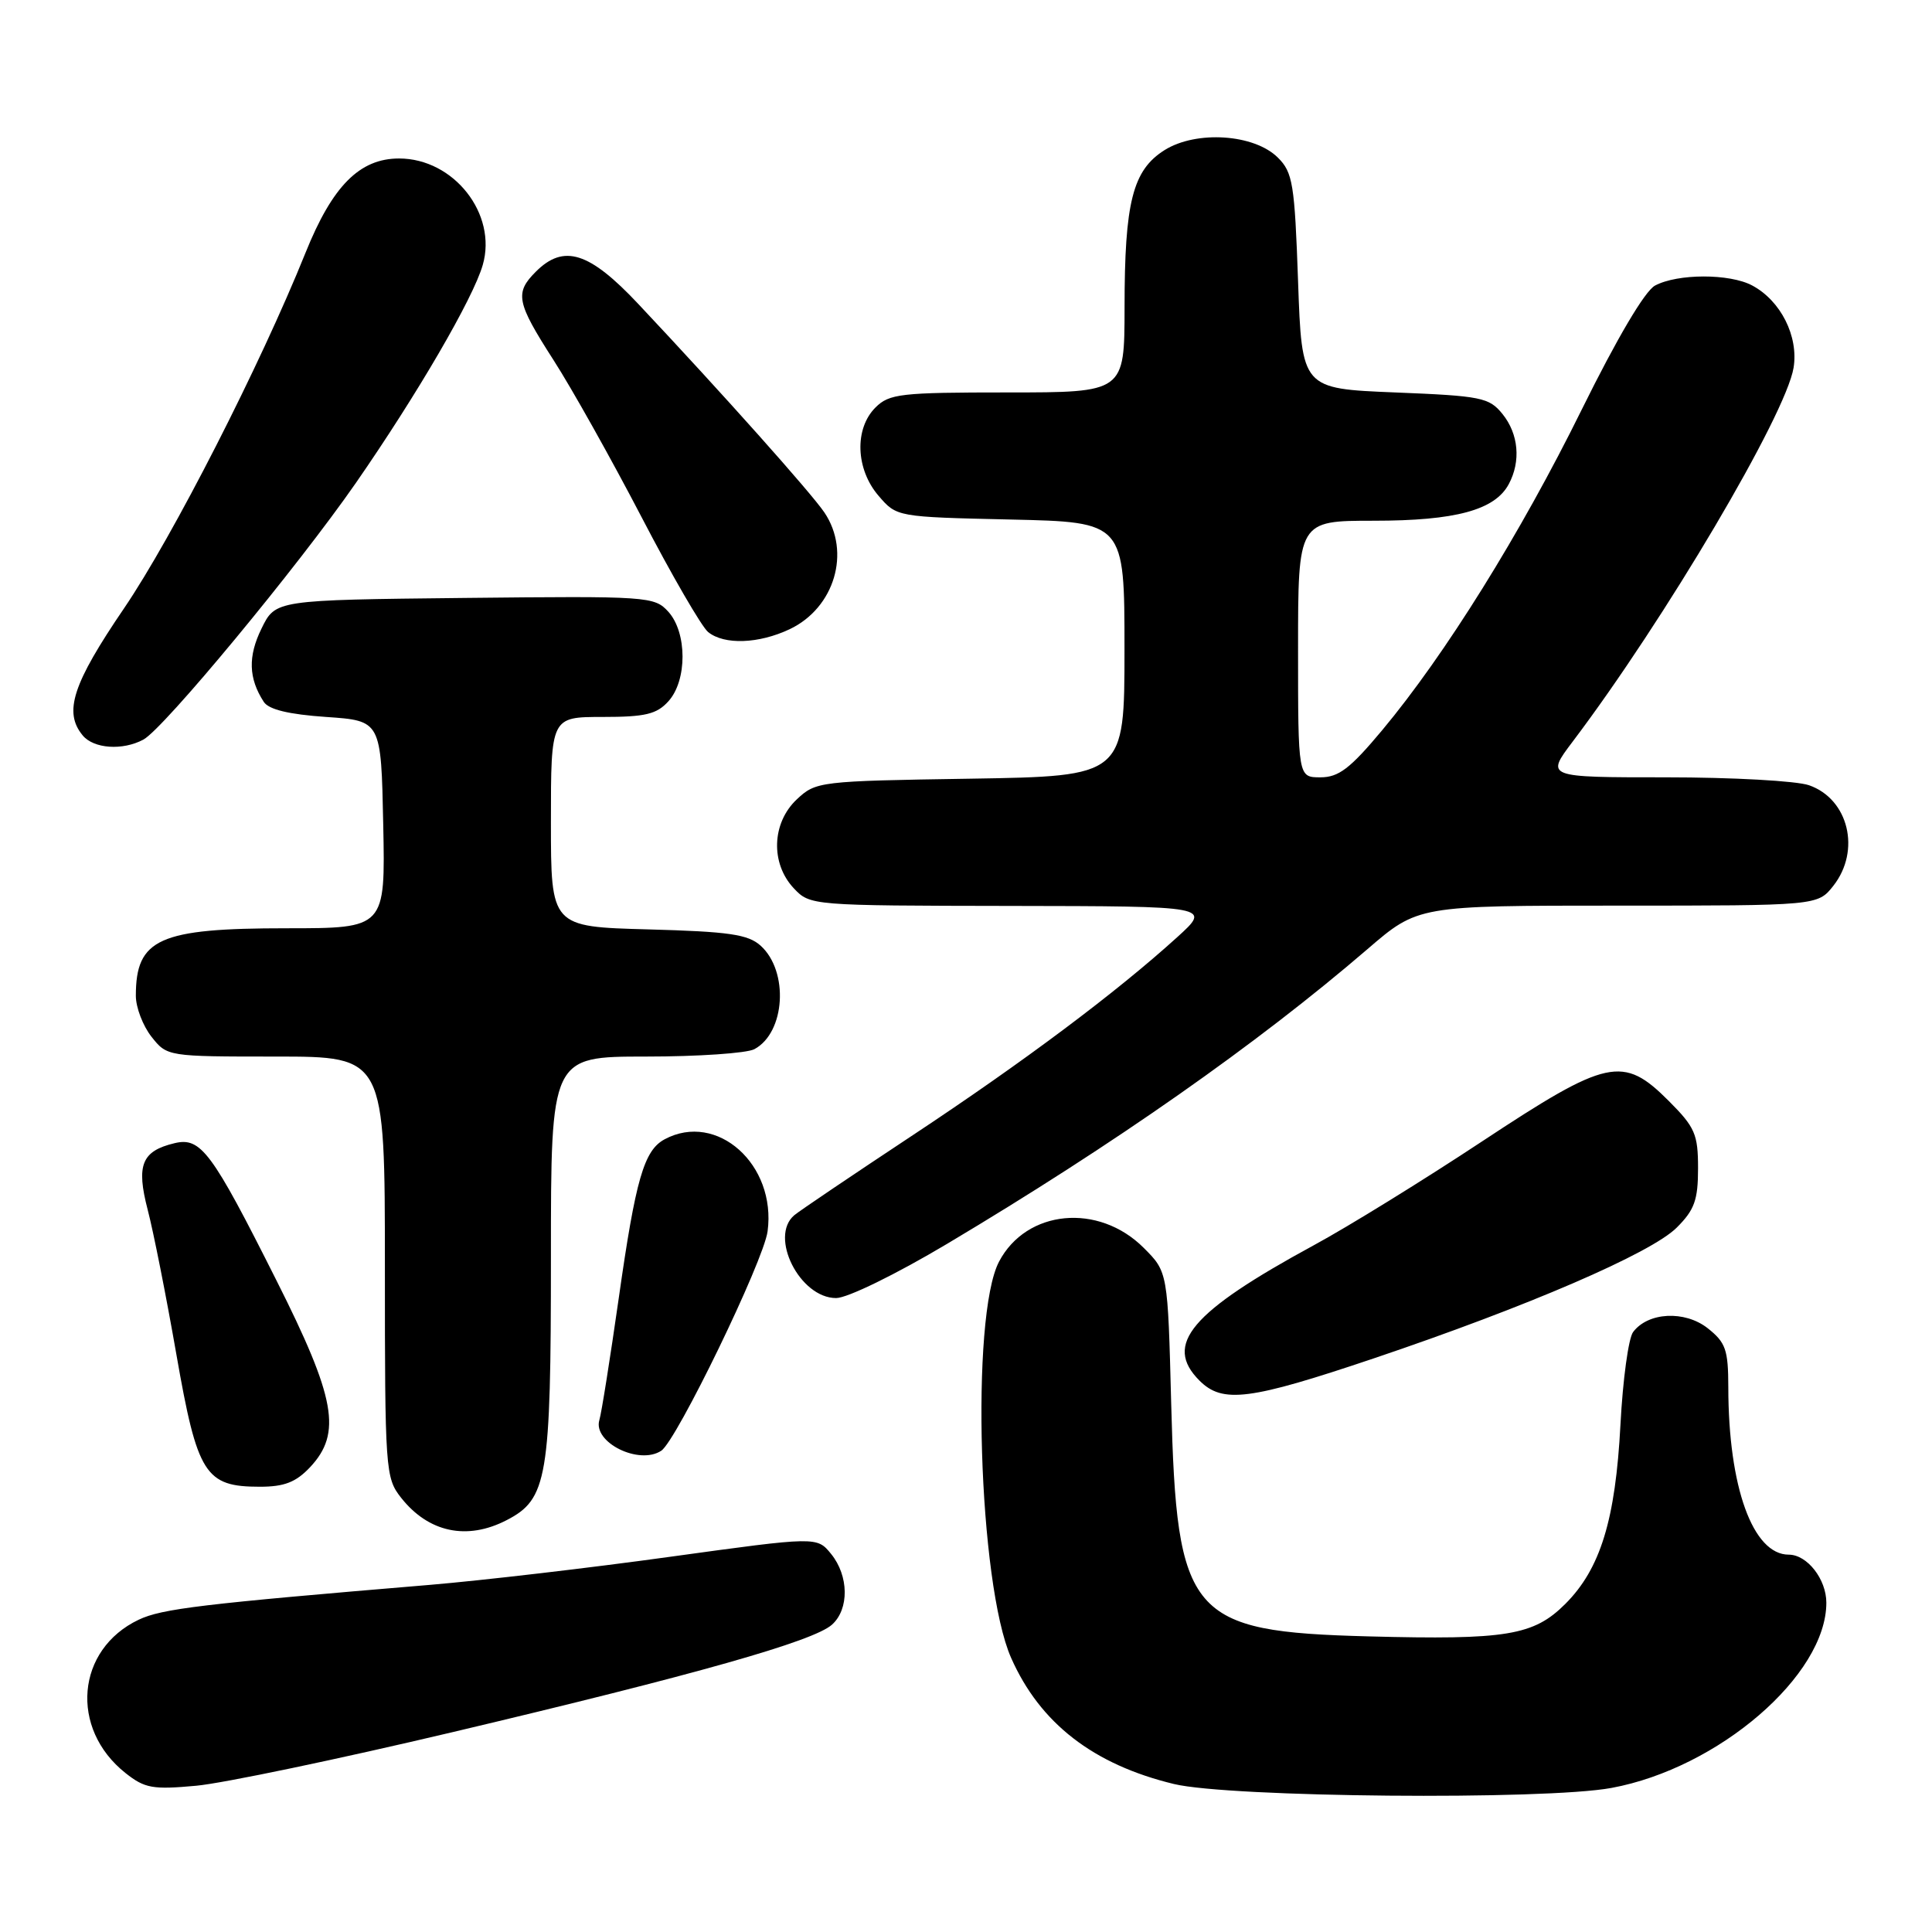 <?xml version="1.0" encoding="UTF-8" standalone="no"?>
<!DOCTYPE svg PUBLIC "-//W3C//DTD SVG 1.1//EN" "http://www.w3.org/Graphics/SVG/1.1/DTD/svg11.dtd" >
<svg xmlns="http://www.w3.org/2000/svg" xmlns:xlink="http://www.w3.org/1999/xlink" version="1.1" viewBox="0 0 256 256">
 <g >
 <path fill="currentColor"
d=" M 213.53 236.91 C 227.72 234.29 242.00 221.98 242.00 212.37 C 242.00 209.25 239.46 206.00 237.02 206.00 C 232.26 206.00 229.02 197.04 229.01 183.82 C 229.00 178.83 228.67 177.89 226.27 175.99 C 223.23 173.61 218.37 173.86 216.39 176.51 C 215.78 177.33 215.03 182.83 214.72 188.75 C 214.06 201.37 212.07 207.87 207.41 212.53 C 203.21 216.72 199.63 217.31 181.35 216.83 C 157.59 216.20 155.92 214.23 155.19 186.02 C 154.74 168.54 154.74 168.54 151.55 165.35 C 145.56 159.36 136.01 160.27 132.38 167.17 C 128.57 174.41 129.65 209.89 133.98 219.68 C 137.81 228.34 144.87 233.81 155.55 236.39 C 162.91 238.17 204.68 238.55 213.53 236.91 Z  M 60.00 229.51 C 92.23 221.88 107.82 217.47 110.25 215.27 C 112.54 213.20 112.48 208.81 110.13 205.91 C 108.25 203.60 108.25 203.60 88.88 206.27 C 78.22 207.75 63.88 209.42 57.00 210.00 C 26.72 212.53 21.46 213.16 18.38 214.62 C 10.09 218.56 9.19 229.04 16.63 234.94 C 19.18 236.96 20.23 237.15 26.00 236.62 C 29.58 236.29 44.88 233.09 60.00 229.51 Z  M 67.13 201.43 C 72.54 198.64 73.00 195.88 73.00 166.53 C 73.00 140.00 73.00 140.00 85.57 140.00 C 92.48 140.00 98.95 139.56 99.96 139.02 C 104.06 136.83 104.55 128.71 100.79 125.31 C 99.13 123.81 96.61 123.44 85.90 123.15 C 73.00 122.80 73.00 122.80 73.00 108.90 C 73.00 95.00 73.00 95.00 79.85 95.00 C 85.51 95.00 87.02 94.64 88.57 92.92 C 91.07 90.16 91.06 83.83 88.56 81.06 C 86.71 79.03 85.95 78.97 61.58 79.23 C 36.50 79.50 36.50 79.50 34.65 83.29 C 32.84 86.98 32.93 89.88 34.95 93.00 C 35.61 94.02 38.27 94.66 43.21 95.00 C 50.50 95.50 50.50 95.50 50.78 109.25 C 51.06 123.00 51.06 123.00 37.98 123.00 C 21.07 123.00 18.00 124.38 18.00 131.95 C 18.00 133.48 18.93 135.92 20.07 137.37 C 22.14 139.99 22.18 140.00 36.57 140.00 C 51.00 140.00 51.00 140.00 51.00 167.87 C 51.00 194.82 51.07 195.82 53.14 198.45 C 56.77 203.06 61.87 204.15 67.13 201.43 Z  M 41.08 194.42 C 45.32 189.90 44.50 185.29 36.61 169.62 C 28.04 152.56 26.61 150.64 23.12 151.48 C 18.77 152.52 18.03 154.38 19.57 160.30 C 20.32 163.16 22.03 171.78 23.37 179.46 C 26.15 195.38 27.18 197.00 34.44 197.00 C 37.67 197.00 39.21 196.40 41.08 194.42 Z  M 87.62 192.23 C 89.65 190.90 101.18 167.11 101.71 163.16 C 102.89 154.31 95.00 147.25 88.07 150.96 C 85.33 152.43 84.23 156.23 81.99 172.00 C 80.85 179.97 79.70 187.25 79.42 188.16 C 78.53 191.12 84.68 194.17 87.62 192.23 Z  M 182.04 179.99 C 202.40 173.12 218.77 166.06 222.17 162.67 C 224.53 160.32 225.00 159.01 225.00 154.81 C 225.00 150.28 224.60 149.37 221.12 145.88 C 215.05 139.81 213.03 140.25 196.37 151.25 C 188.67 156.34 178.65 162.53 174.09 165.00 C 157.75 173.88 154.15 178.15 158.94 182.94 C 162.00 186.00 165.57 185.54 182.04 179.99 Z  M 125.47 164.83 C 147.66 151.61 166.59 138.33 181.18 125.78 C 187.89 120.00 187.89 120.00 214.37 120.00 C 240.85 120.00 240.85 120.00 242.93 117.37 C 246.60 112.70 244.95 105.88 239.71 104.05 C 238.06 103.47 229.53 103.00 220.75 103.00 C 204.81 103.00 204.81 103.00 208.40 98.25 C 220.59 82.12 236.65 54.94 237.66 48.72 C 238.33 44.56 235.96 39.85 232.18 37.83 C 229.19 36.23 222.29 36.24 219.30 37.84 C 217.95 38.56 214.26 44.82 209.60 54.25 C 201.49 70.70 191.48 86.77 183.15 96.75 C 178.90 101.84 177.38 103.00 174.96 103.00 C 172.00 103.00 172.00 103.00 172.00 86.00 C 172.00 69.00 172.00 69.00 182.03 69.00 C 192.87 69.00 198.08 67.59 199.92 64.15 C 201.55 61.11 201.22 57.50 199.09 54.86 C 197.32 52.67 196.30 52.46 184.84 52.00 C 172.50 51.50 172.50 51.50 172.00 37.27 C 171.55 24.38 171.30 22.84 169.33 20.89 C 166.20 17.76 158.52 17.25 154.31 19.89 C 150.09 22.55 149.01 26.77 149.01 40.75 C 149.00 52.00 149.00 52.00 133.50 52.00 C 119.33 52.00 117.83 52.17 116.00 54.00 C 113.19 56.81 113.38 62.17 116.41 65.69 C 118.82 68.50 118.82 68.50 133.91 68.84 C 149.00 69.18 149.00 69.18 149.00 86.02 C 149.00 102.85 149.00 102.85 128.58 103.18 C 108.55 103.49 108.11 103.55 105.58 105.92 C 102.26 109.04 102.08 114.39 105.17 117.69 C 107.34 119.99 107.46 120.00 133.92 120.04 C 160.50 120.08 160.50 120.08 156.00 124.17 C 147.91 131.51 135.68 140.67 120.96 150.41 C 113.01 155.67 105.94 160.44 105.25 161.02 C 101.88 163.87 105.98 172.00 110.79 172.00 C 112.28 172.00 118.67 168.88 125.47 164.83 Z  M 19.00 98.00 C 21.68 96.57 39.41 75.15 47.15 64.00 C 55.28 52.27 62.70 39.54 63.97 35.10 C 65.91 28.35 60.13 21.00 52.88 21.00 C 47.65 21.00 44.04 24.64 40.48 33.50 C 34.49 48.38 22.88 71.13 16.44 80.60 C 9.61 90.63 8.40 94.36 10.96 97.45 C 12.42 99.21 16.24 99.48 19.00 98.00 Z  M 104.64 83.37 C 110.58 80.55 112.78 73.16 109.24 67.91 C 107.50 65.33 95.80 52.21 84.59 40.29 C 78.08 33.36 74.70 32.30 71.00 36.00 C 68.18 38.82 68.43 40.06 73.35 47.72 C 75.75 51.45 80.99 60.80 85.00 68.50 C 89.00 76.20 92.98 83.06 93.83 83.75 C 95.97 85.48 100.54 85.31 104.64 83.37 Z "/>
</g>
</svg>